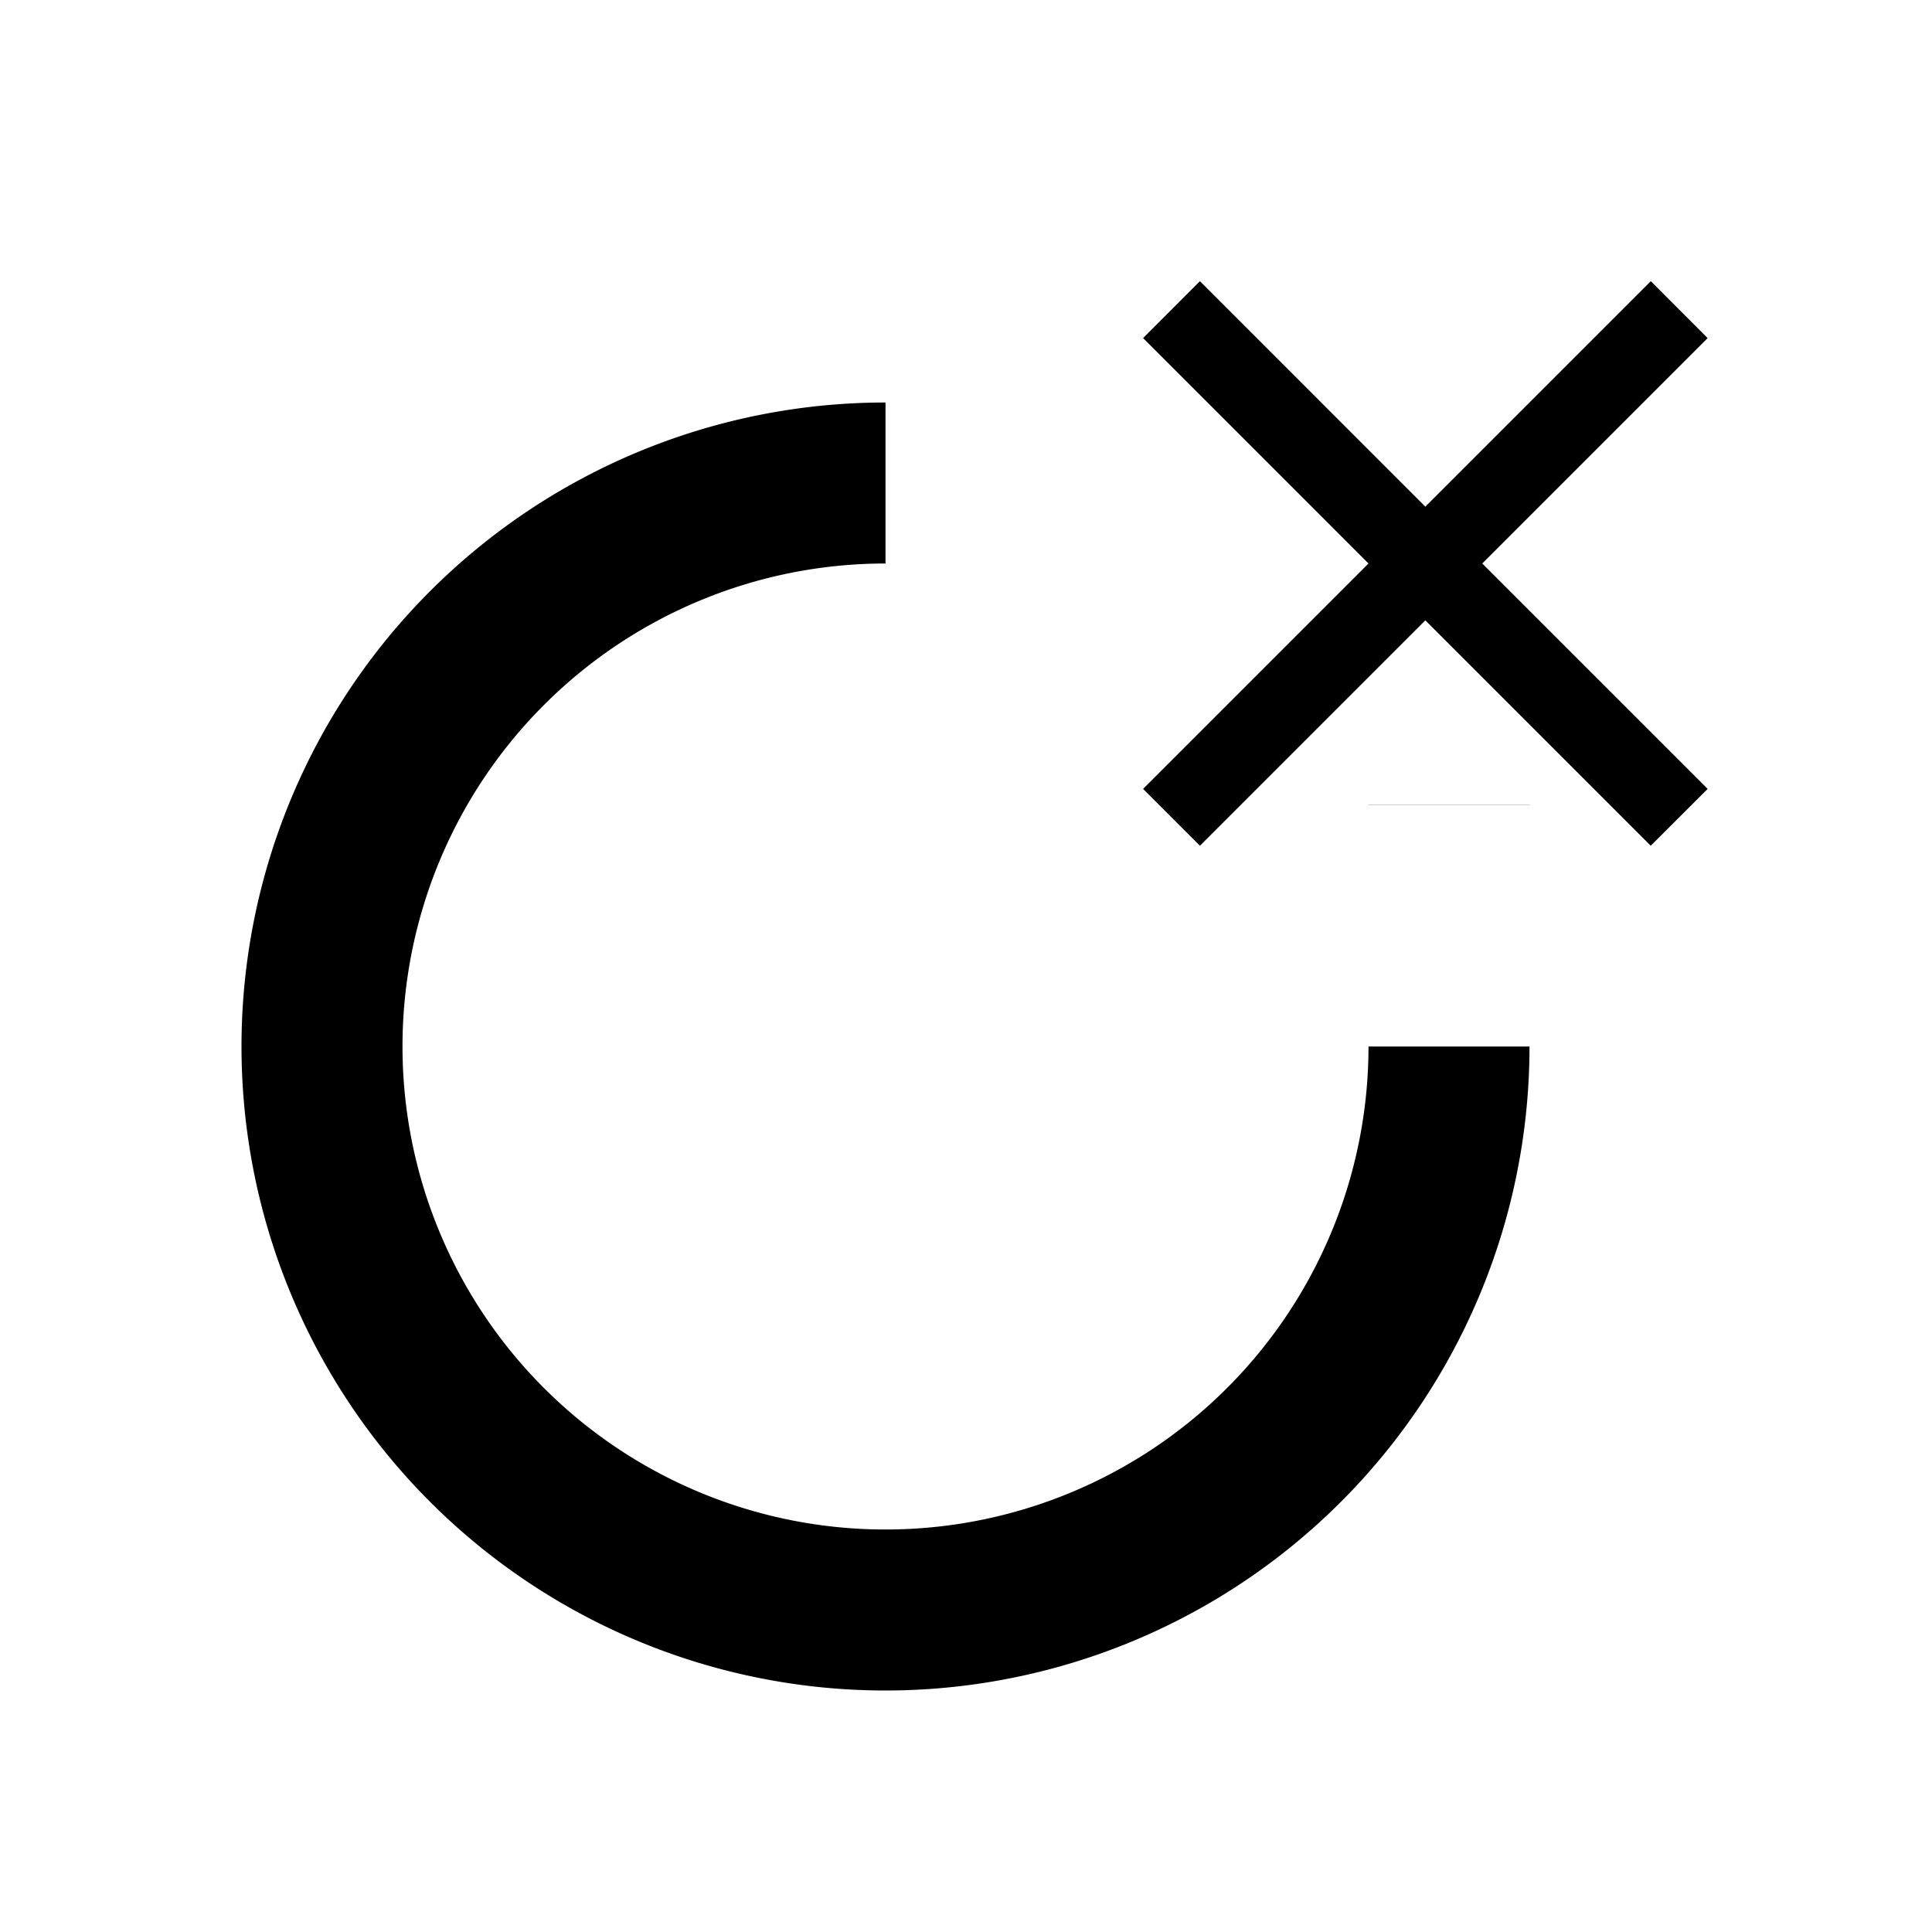 <?xml version="1.0" encoding="UTF-8" standalone="no"?>
<svg
   xmlns:dc="http://purl.org/dc/elements/1.1/"
   xmlns:cc="http://creativecommons.org/ns#"
   xmlns:rdf="http://www.w3.org/1999/02/22-rdf-syntax-ns#"
   xmlns:svg="http://www.w3.org/2000/svg"
   xmlns="http://www.w3.org/2000/svg"
   xmlns:sodipodi="http://sodipodi.sourceforge.net/DTD/sodipodi-0.dtd"
   xmlns:inkscape="http://www.inkscape.org/namespaces/inkscape"
   version="1.1"
   width="24"
   height="24"
   viewBox="0 0 24 24"
   id="svg1162"
   sodipodi:docname="connector-remove.svg"
   inkscape:version="1.0.2 (e86c870879, 2021-01-15, custom)">
  <defs
     id="defs1166" />
  <sodipodi:namedview
     pagecolor="#ffffff"
     bordercolor="#666666"
     borderopacity="1"
     objecttolerance="10"
     gridtolerance="10"
     guidetolerance="10"
     inkscape:pageopacity="0"
     inkscape:pageshadow="2"
     inkscape:window-width="1920"
     inkscape:window-height="1010"
     id="namedview1164"
     showgrid="false"
     inkscape:zoom="24.896051"
     inkscape:cx="12"
     inkscape:cy="12"
     inkscape:window-x="-7"
     inkscape:window-y="-7"
     inkscape:window-maximized="1"
     inkscape:current-layer="svg1162"
     inkscape:document-rotation="0" />
  <path
     id="path1160"
     d="M 11 5 A 8 8 0 0 0 3 13 A 8 8 0 0 0 11 21 A 8 8 0 0 0 19 13 L 17 13 A 6 6 0 0 1 11 19 A 6 6 0 0 1 5 13 A 6 6 0 0 1 11 7 L 11 5 z M 17 9.998 L 17 10 L 19 10 L 19 9.998 L 17 9.998 z " />
  <path
     d="M 21.213,4.2 20.507,3.493 17.706,6.294 14.906,3.493 14.2,4.2 17,7 l -2.8,2.8 0.706,0.706 2.8,-2.8 2.8,2.8 L 21.213,9.8 18.413,7 Z"
     id="path41"
     style="stroke-width:0.501" />
</svg>

